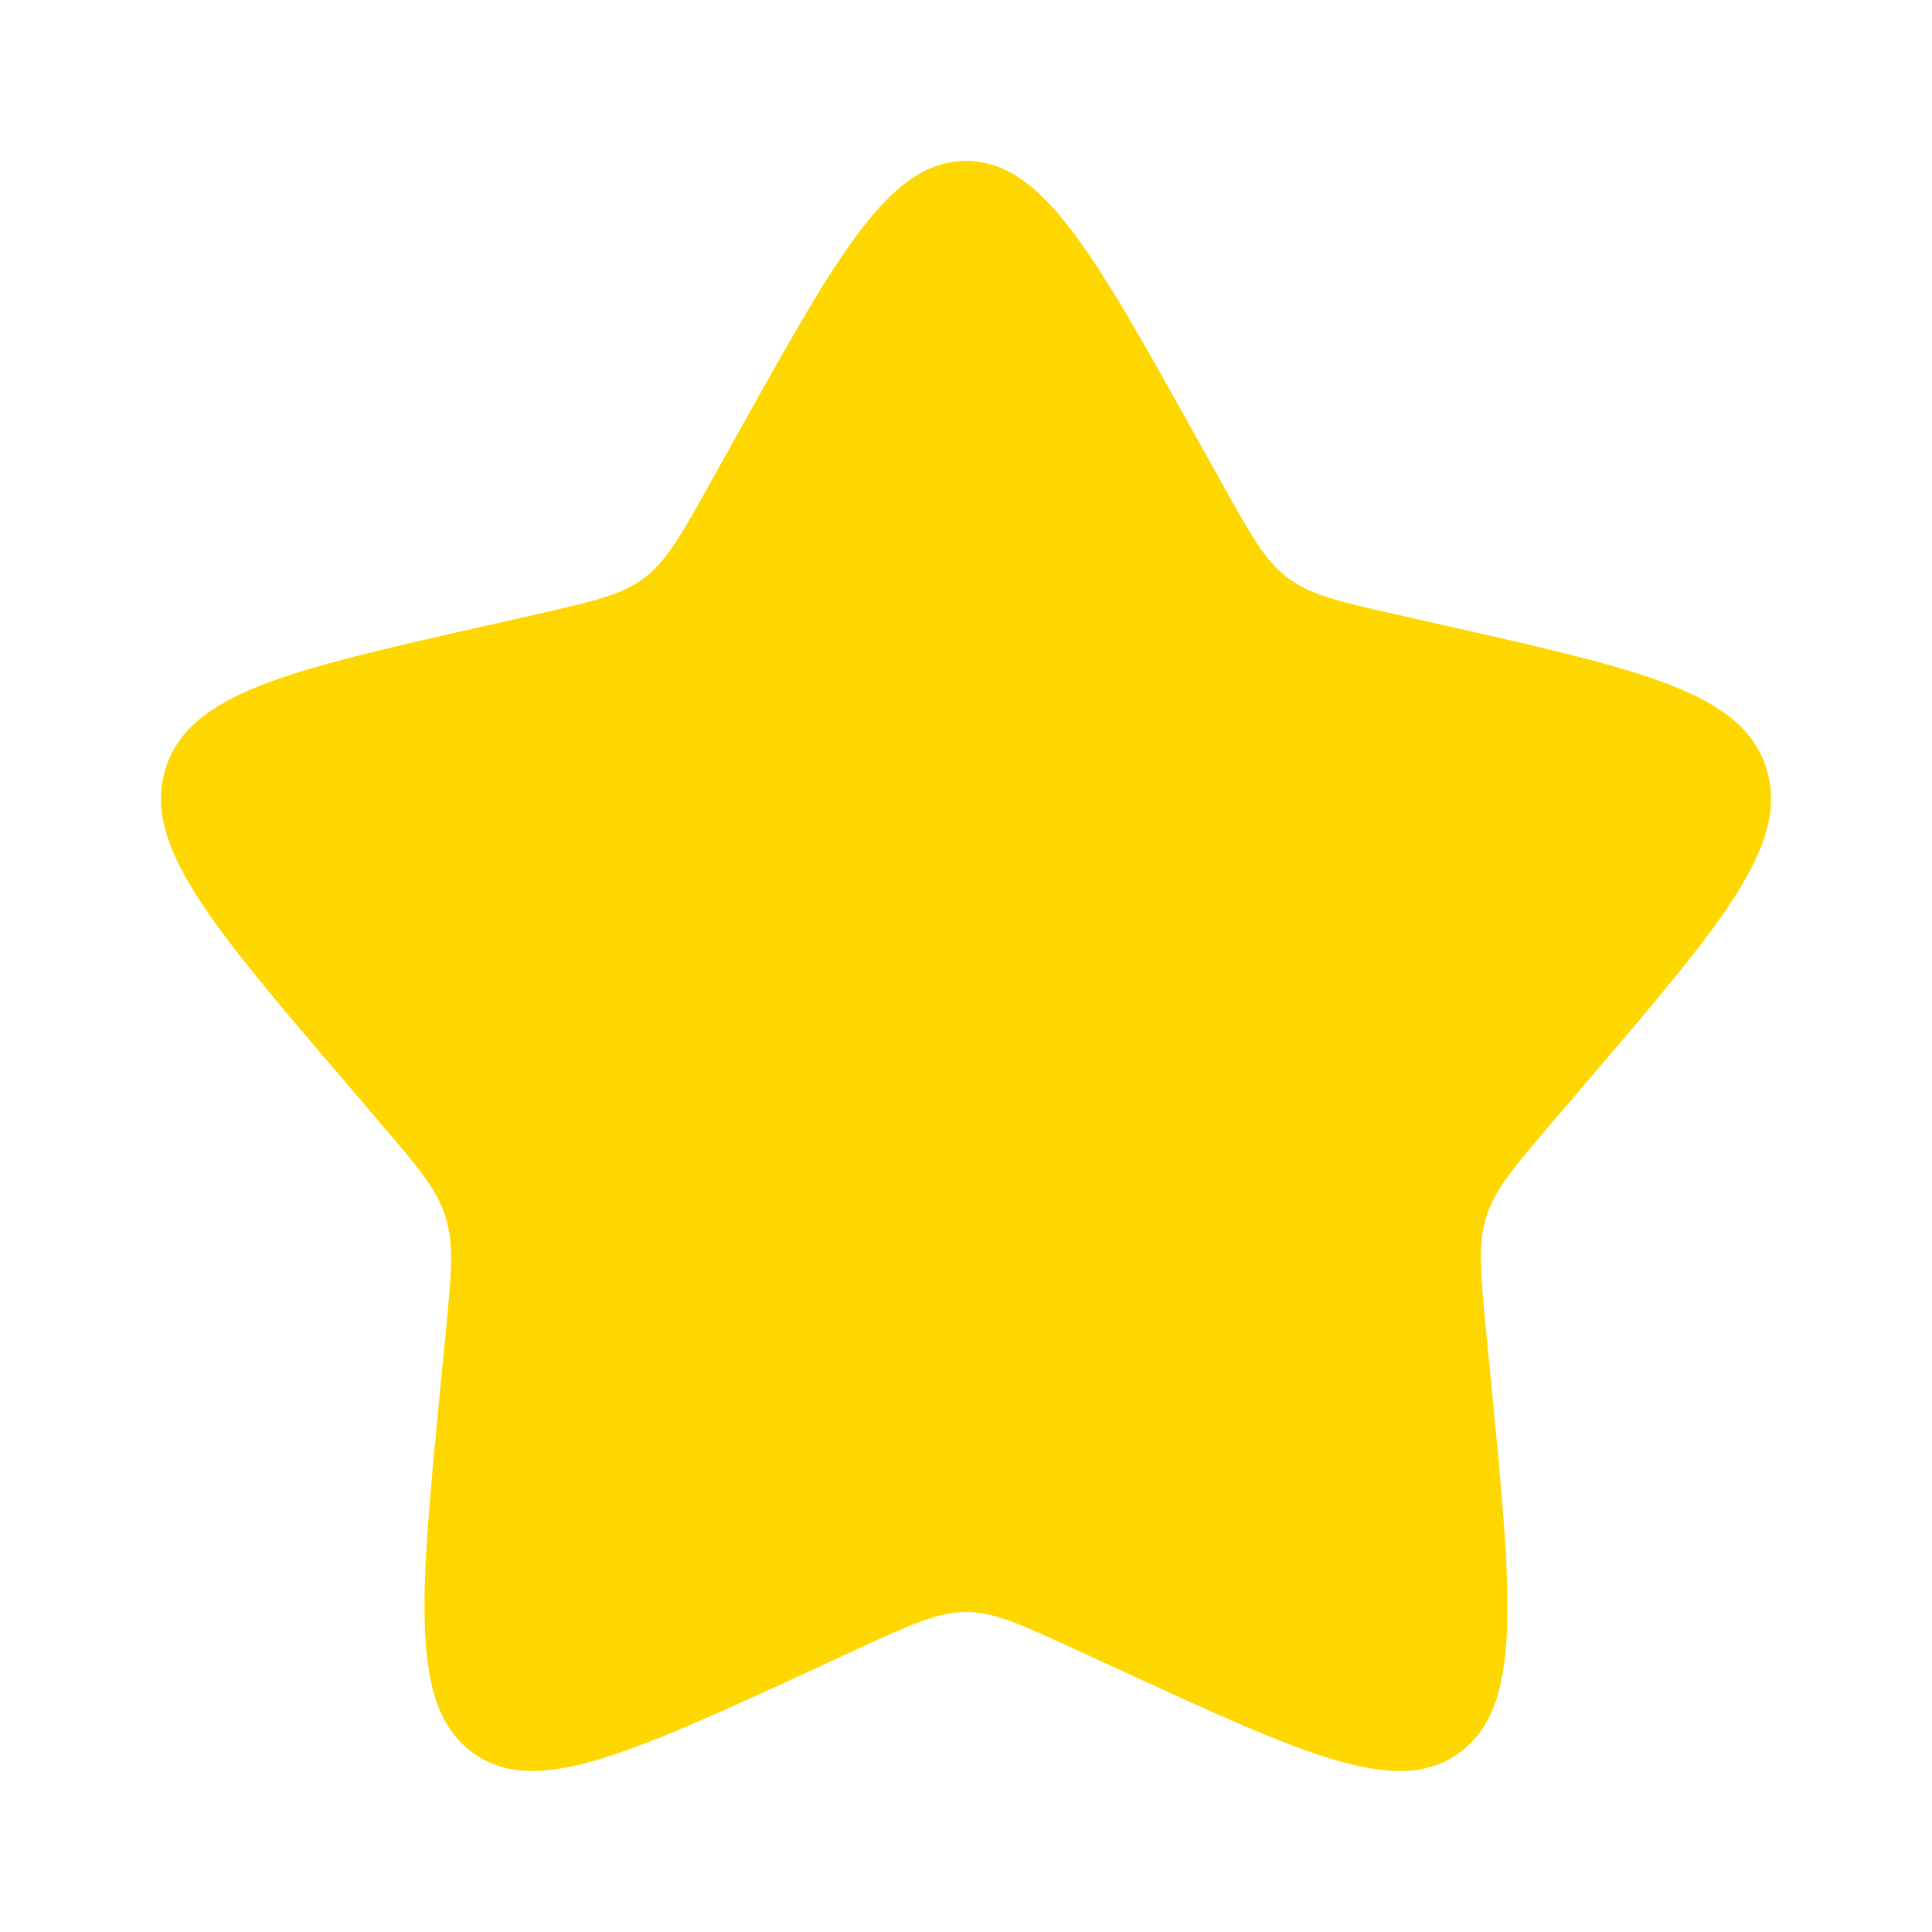 <svg width="13" height="13" viewBox="0 0 13 13" fill="none" xmlns="http://www.w3.org/2000/svg">
<path d="M4.958 2.929C5.644 1.698 5.987 1.083 6.5 1.083C7.013 1.083 7.356 1.698 8.042 2.929L8.22 3.248C8.415 3.598 8.512 3.773 8.664 3.888C8.816 4.003 9.005 4.046 9.384 4.132L9.729 4.21C11.062 4.511 11.727 4.662 11.886 5.172C12.044 5.681 11.59 6.212 10.682 7.274L10.447 7.549C10.189 7.851 10.059 8.002 10.001 8.188C9.943 8.375 9.963 8.577 10.002 8.979L10.038 9.346C10.175 10.763 10.243 11.472 9.829 11.787C9.414 12.102 8.79 11.814 7.543 11.24L7.219 11.091C6.865 10.928 6.688 10.847 6.5 10.847C6.312 10.847 6.135 10.928 5.78 11.091L5.458 11.24C4.21 11.814 3.586 12.101 3.172 11.787C2.757 11.472 2.825 10.763 2.962 9.346L2.998 8.98C3.037 8.577 3.057 8.375 2.998 8.189C2.941 8.002 2.811 7.851 2.553 7.55L2.318 7.274C1.41 6.213 0.956 5.681 1.114 5.172C1.273 4.662 1.939 4.511 3.272 4.21L3.616 4.132C3.995 4.046 4.184 4.003 4.336 3.888C4.488 3.773 4.585 3.598 4.78 3.248L4.958 2.929Z" fill="#FFD700"/>
</svg>
